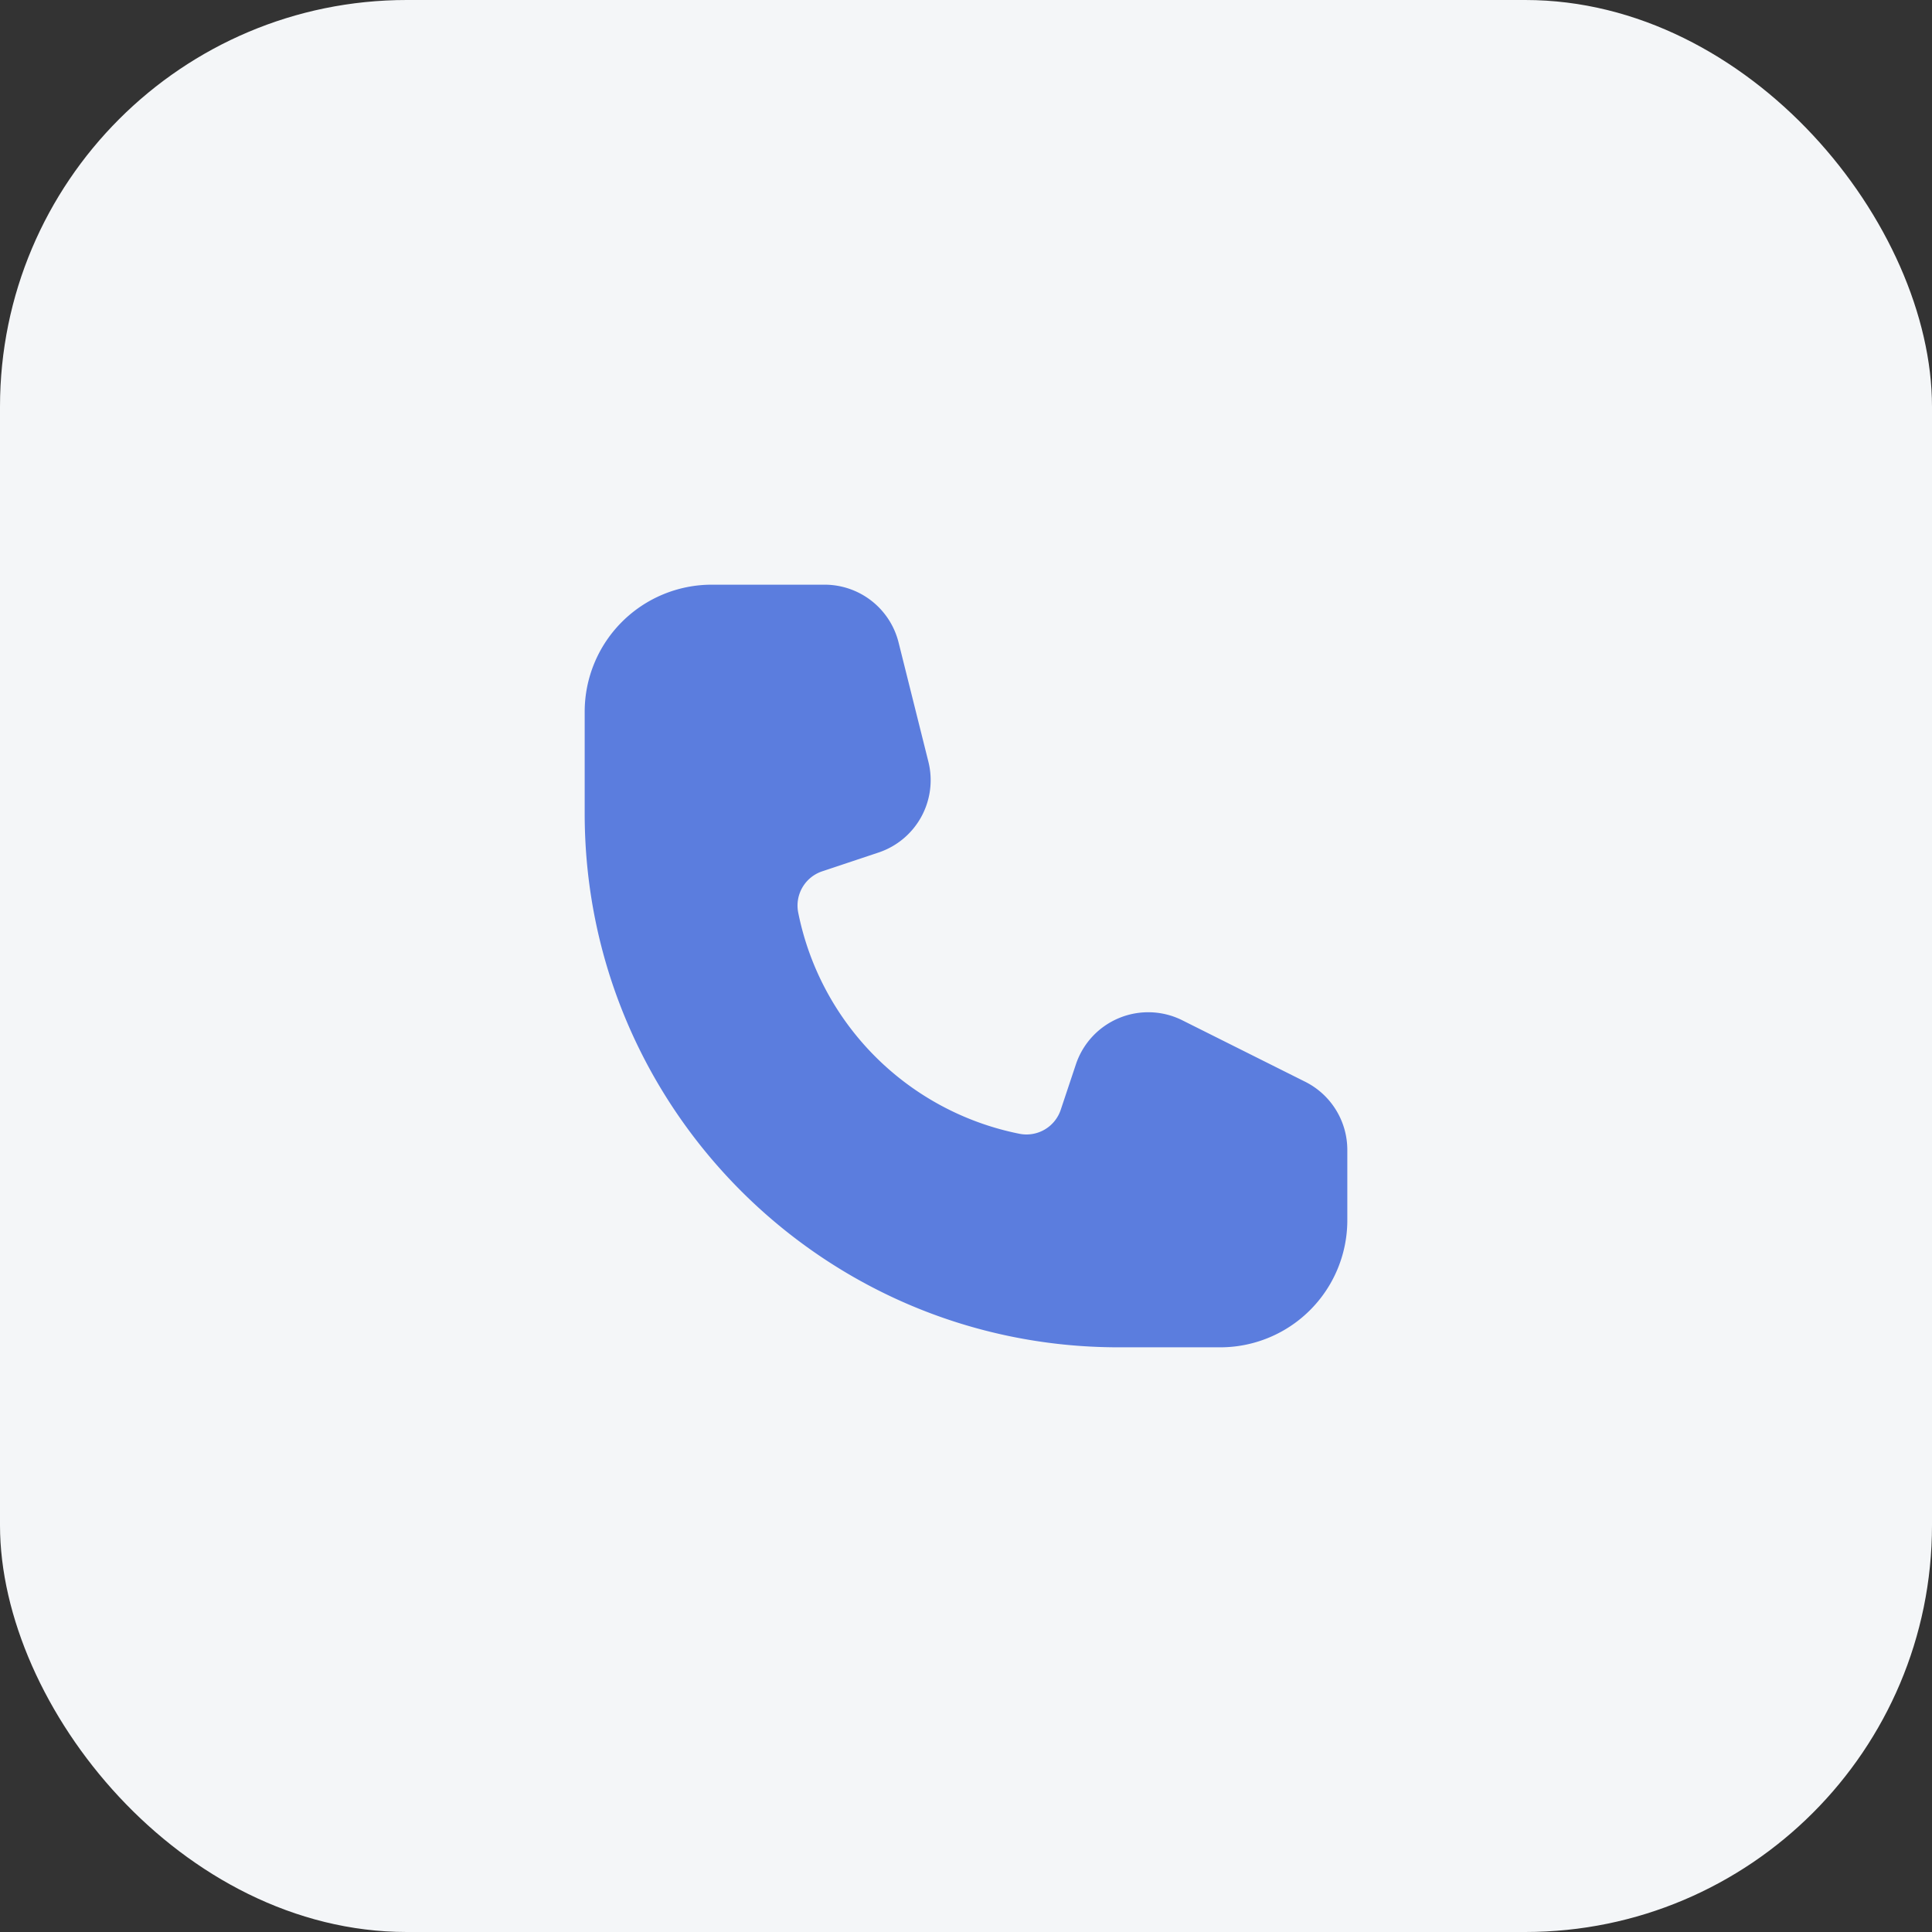 <svg width="38" height="38" fill="none" xmlns="http://www.w3.org/2000/svg"><rect width="100%" height="100%" fill="#333333" stroke="none"/><rect width="38" height="38" rx="8" fill="#F4F6F8"/><g clip-path="url(#clip0_122_710)"><path d="M14 11.5a2.5 2.5 0 00-2.5 2.5v2c0 5.799 4.701 10.5 10.5 10.5h2a2.5 2.5 0 002.5-2.5v-1.382a1.5 1.5 0 00-.83-1.342l-2.415-1.208a1.5 1.5 0 00-2.094.868l-.298.893a.71.71 0 01-.812.471 5.547 5.547 0 01-4.351-4.35.71.71 0 01.471-.812l1.109-.37a1.5 1.5 0 00.98-1.787l-.586-2.344A1.5 1.5 0 0016.22 11.5H14z" fill="#5B7DDE"/></g><defs><clipPath id="clip0_122_710"><path fill="#fff" transform="translate(11.5 11.5)" d="M0 0h15v15H0z"/></clipPath></defs></svg>